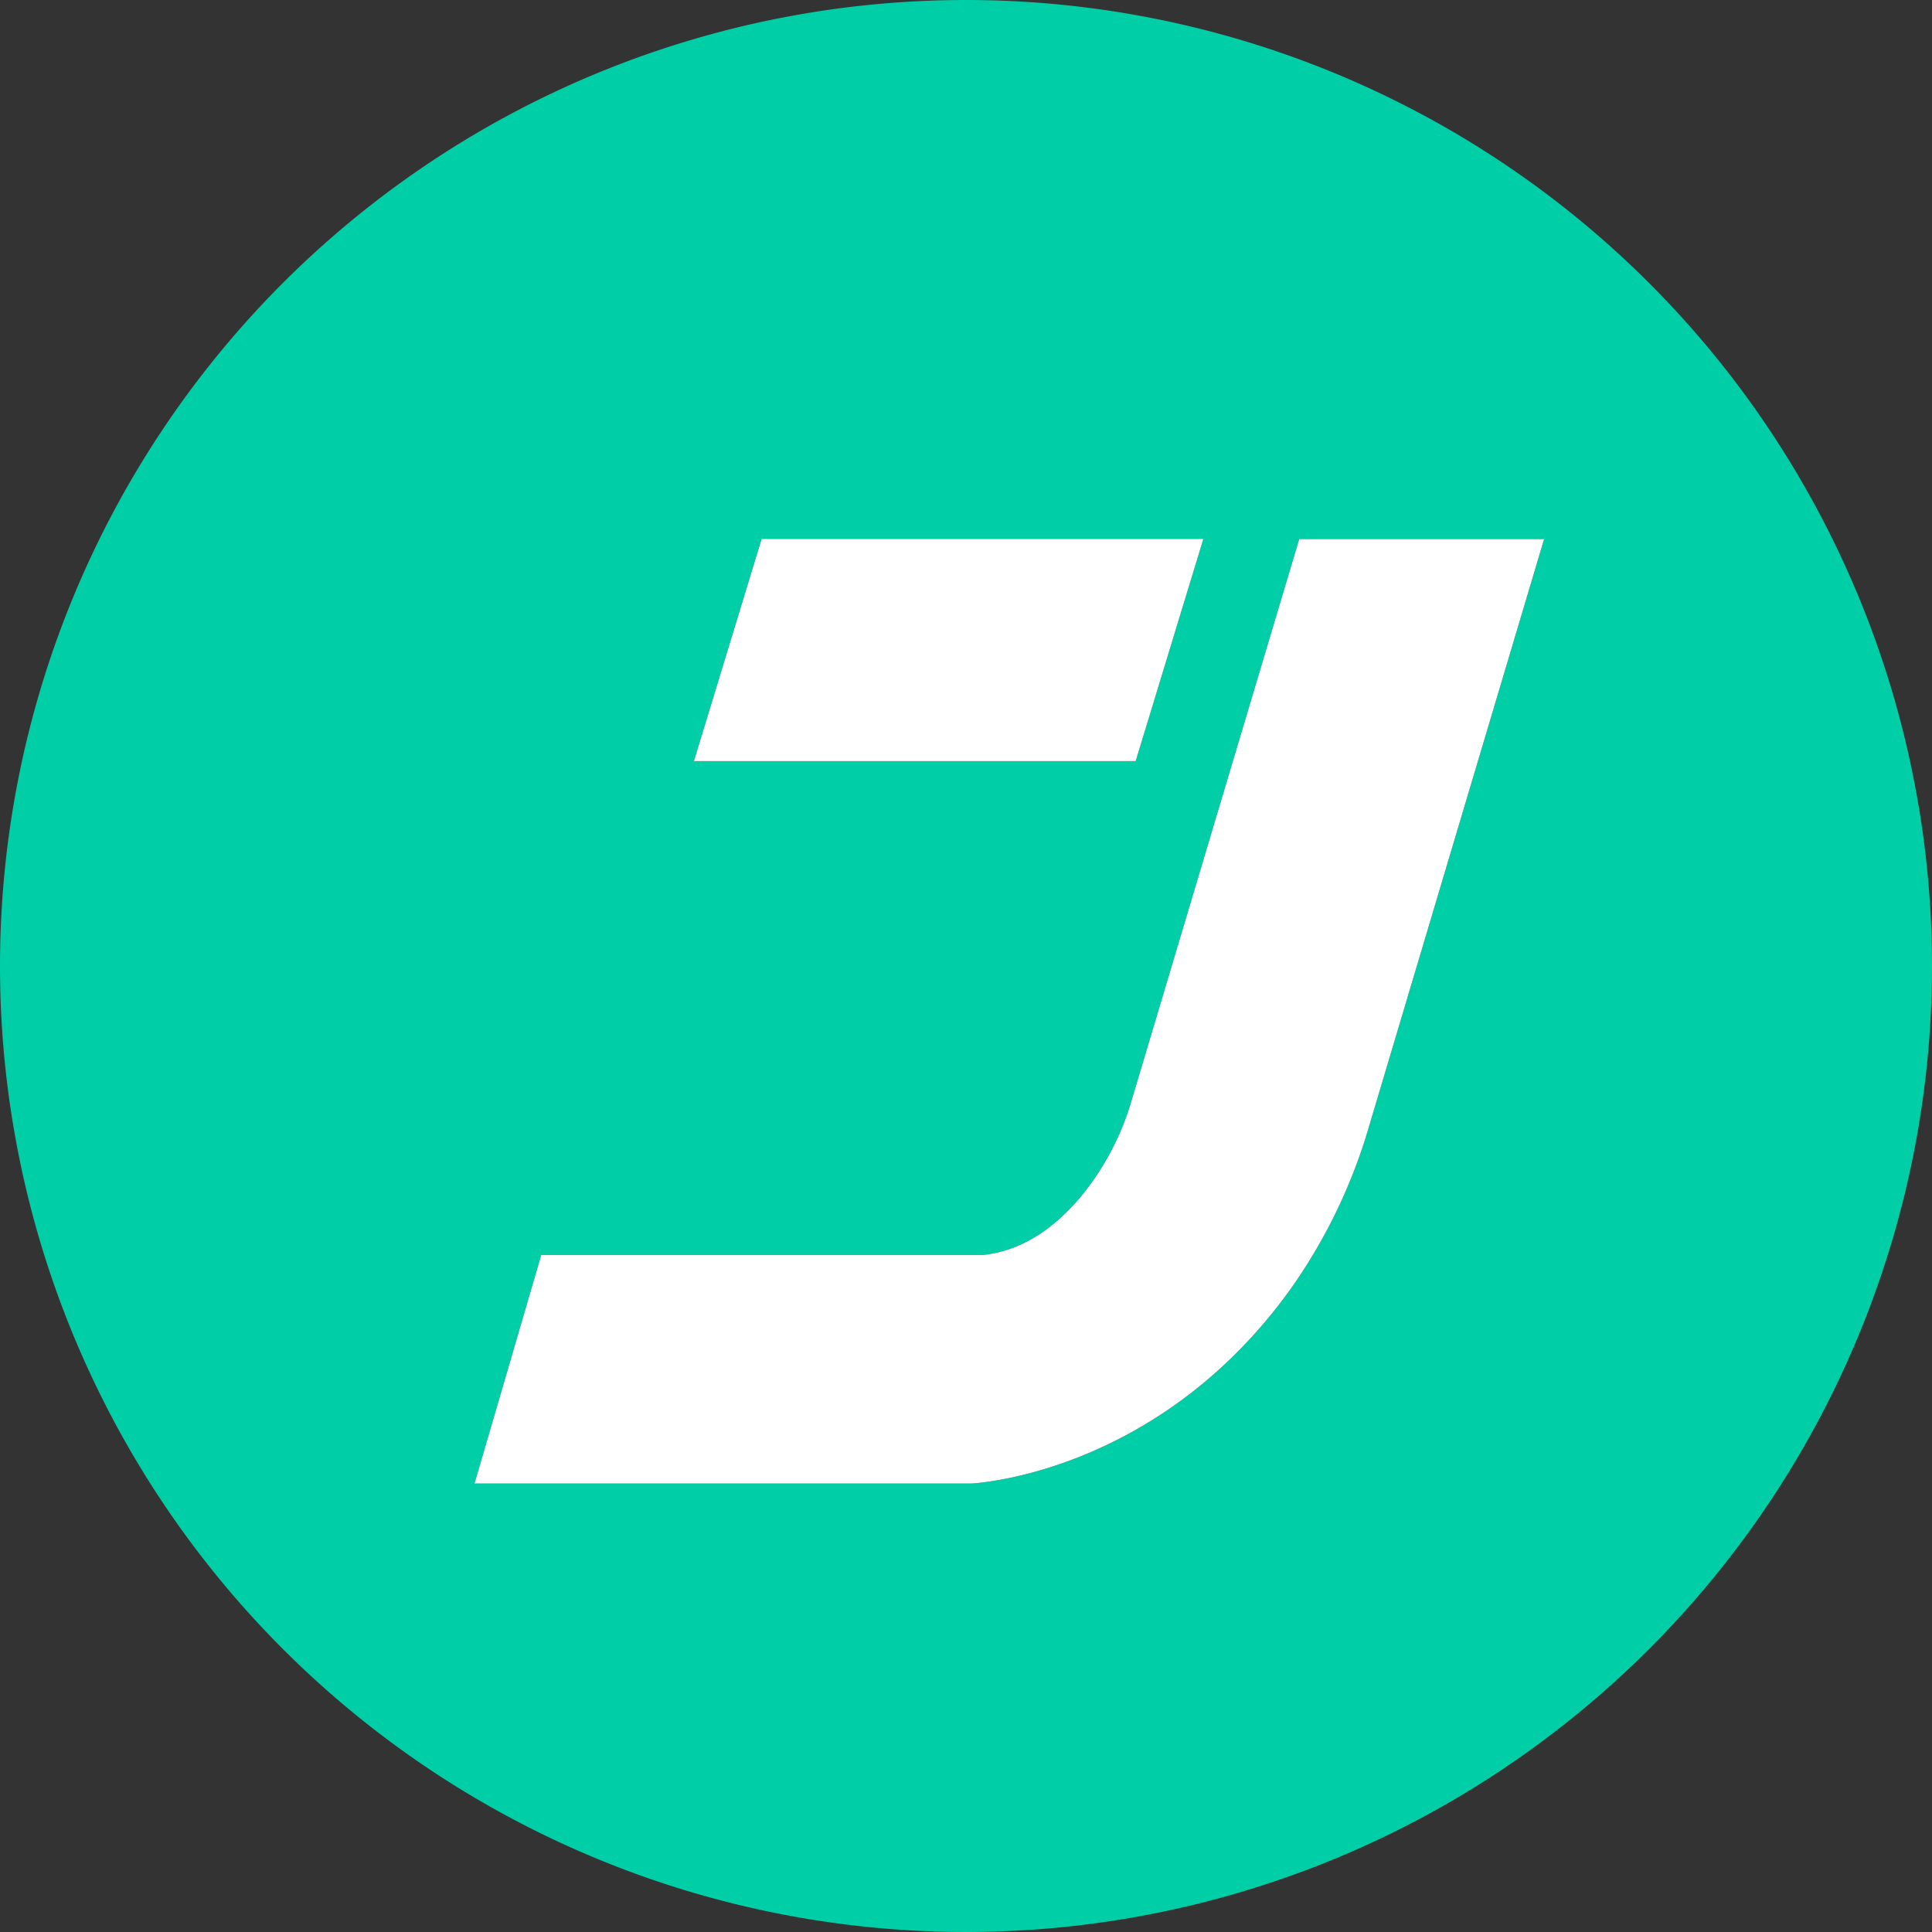 <svg id="图层_1" data-name="图层 1" xmlns="http://www.w3.org/2000/svg" viewBox="0 0 283.46 283.46"><rect x="0" y="0" width="283.46" height="283.46" fill="#333333" stroke="none"/><defs><style>.cls-1{fill:#00cea6;}.cls-2{fill:#fff;}</style></defs><path class="cls-1" d="M141.73,0A141.73,141.73,0,1,0,283.46,141.73,141.74,141.74,0,0,0,141.73,0Zm-30,79.07h64.81l-9.93,32.6H101.81Zm89.12,86.19A79.87,79.87,0,0,1,189.44,189c-19.72,27.57-47,28.66-47,28.66H69.62l9.79-33.53h64.2l.57,0c6.18-.61,11-4.49,14.41-8.57a39.73,39.73,0,0,0,7.46-14.19l24.57-82.28h35.93Z"/><polygon class="cls-2" points="111.74 79.07 176.55 79.07 166.62 111.67 101.81 111.67 111.74 79.07"/><path class="cls-2" d="M200.86,165.26A79.87,79.87,0,0,1,189.44,189c-19.72,27.57-47,28.66-47,28.66H69.62l9.79-33.53h64.2l.57,0c6.18-.61,11-4.49,14.41-8.57a39.73,39.73,0,0,0,7.46-14.19l24.57-82.28h35.93Z"/></svg>